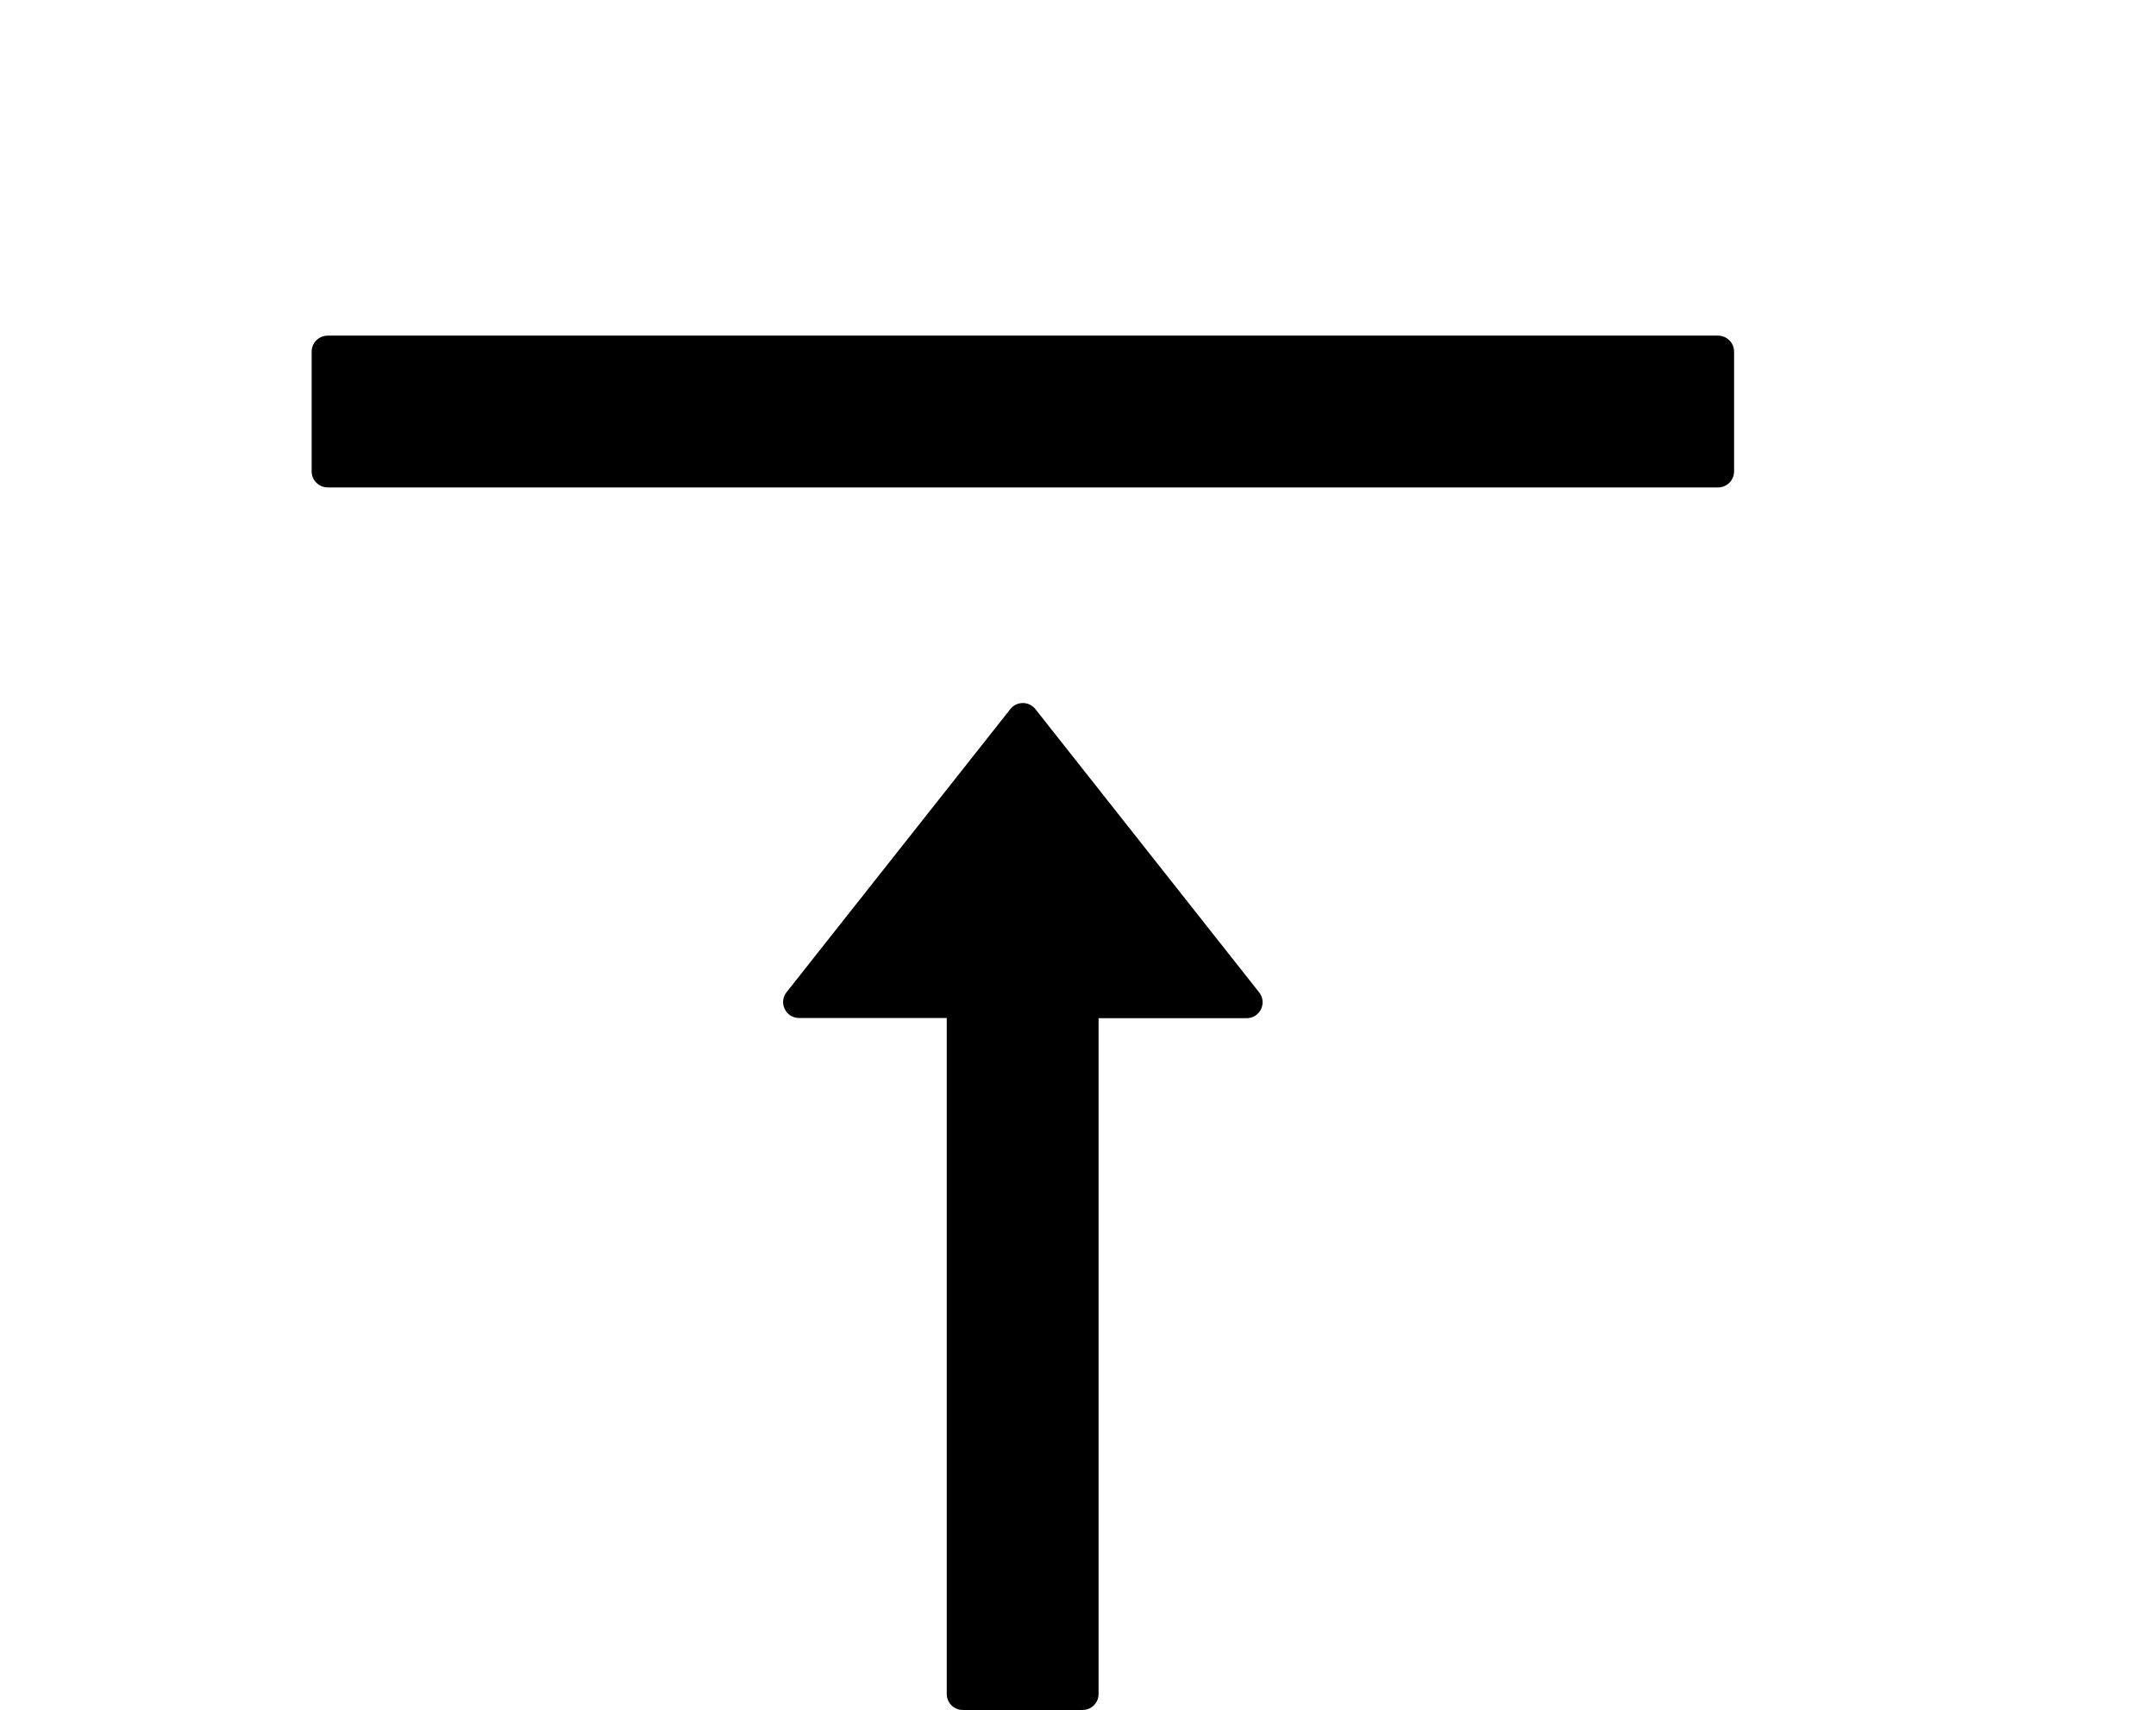 <?xml version="1.0" standalone="no"?><!DOCTYPE svg PUBLIC "-//W3C//DTD SVG 1.1//EN" "http://www.w3.org/Graphics/SVG/1.1/DTD/svg11.dtd">
<svg class="icon" width="200px" height="158.64px" viewBox="0 0 1291 1024" version="1.1"
  xmlns="http://www.w3.org/2000/svg">
  <path d="M1028.665 200.972H196.307c-5.383 0-9.69 4.307-9.69 9.57v71.776c0 5.264 4.307 9.57 9.69 9.57h832.359c5.383 0 9.69-4.307 9.69-9.57v-71.776c0-5.264-4.307-9.57-9.69-9.57zM620.022 424.673c-3.828-4.905-11.245-4.905-15.073 0l-133.981 169.51c-4.905 6.221-0.479 15.432 7.536 15.432h88.404V1014.43c0 5.264 4.307 9.57 9.57 9.57h71.776c5.264 0 9.57-4.307 9.57-9.57V609.735H746.467c8.015 0 12.441-9.211 7.536-15.432L620.022 424.673z" />
</svg>